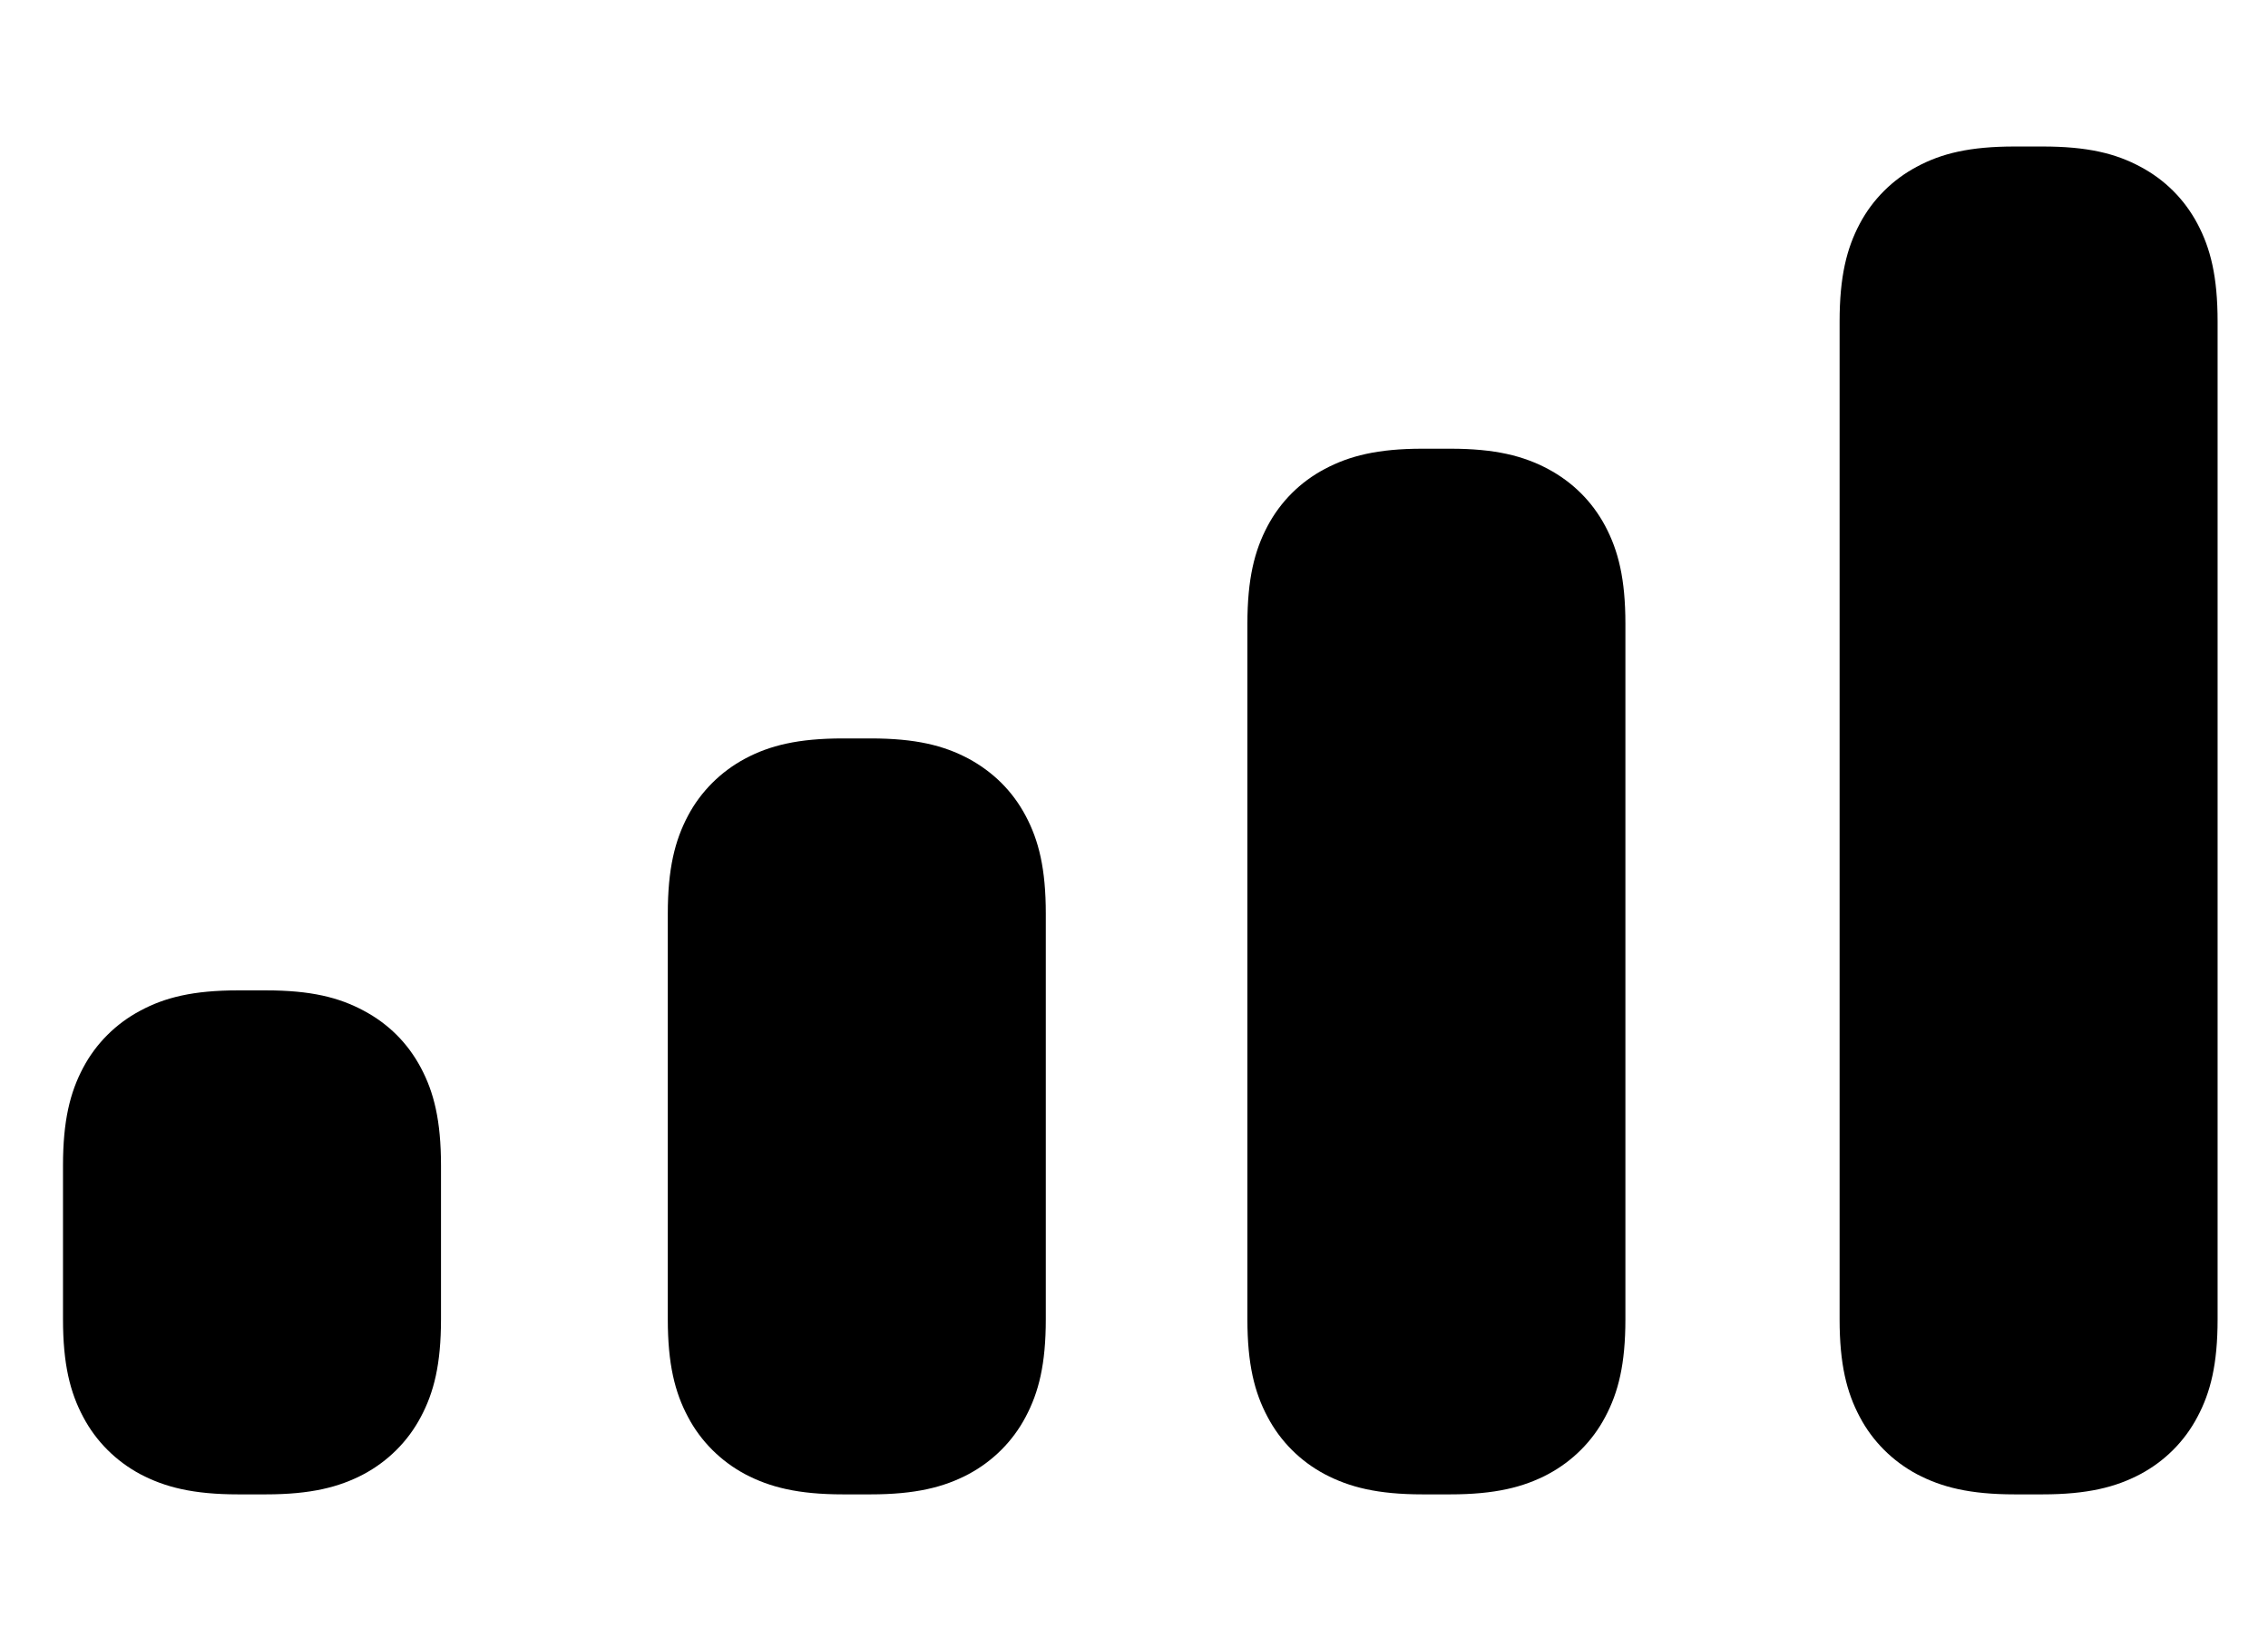 <svg width="18" height="13" viewBox="0 0 18 13" fill="none" xmlns="http://www.w3.org/2000/svg">
<path fill-rule="evenodd" clip-rule="evenodd" d="M1.89 7.862H2.11C2.467 7.862 2.69 7.918 2.886 8.023C3.082 8.127 3.236 8.28 3.34 8.476C3.444 8.671 3.5 8.896 3.5 9.252V10.473C3.5 10.829 3.444 11.053 3.34 11.248C3.238 11.442 3.079 11.6 2.886 11.703C2.691 11.806 2.466 11.863 2.11 11.863H1.89C1.533 11.863 1.31 11.806 1.114 11.703C0.921 11.6 0.762 11.442 0.66 11.248C0.556 11.053 0.5 10.829 0.5 10.473V9.252C0.5 8.896 0.556 8.672 0.66 8.476C0.762 8.283 0.921 8.125 1.114 8.023C1.309 7.918 1.534 7.862 1.89 7.862ZM6.69 5.862H6.91C7.267 5.862 7.49 5.918 7.686 6.022C7.882 6.128 8.036 6.28 8.14 6.476C8.244 6.671 8.3 6.896 8.3 7.253V10.473C8.3 10.829 8.244 11.053 8.14 11.248C8.038 11.442 7.879 11.6 7.686 11.703C7.491 11.806 7.266 11.863 6.91 11.863H6.69C6.333 11.863 6.11 11.806 5.914 11.703C5.721 11.6 5.562 11.442 5.46 11.248C5.356 11.053 5.3 10.829 5.3 10.473V7.253C5.3 6.896 5.356 6.673 5.46 6.476C5.562 6.283 5.721 6.125 5.914 6.022C6.109 5.918 6.334 5.862 6.69 5.862ZM11.29 3.562H11.51C11.867 3.562 12.09 3.619 12.286 3.723C12.482 3.828 12.636 3.981 12.74 4.176C12.844 4.372 12.9 4.596 12.9 4.952V10.473C12.9 10.829 12.844 11.053 12.74 11.248C12.638 11.442 12.479 11.6 12.286 11.703C12.091 11.806 11.866 11.863 11.51 11.863H11.29C10.933 11.863 10.71 11.806 10.514 11.703C10.32 11.6 10.162 11.442 10.06 11.248C9.956 11.053 9.9 10.829 9.9 10.473V4.952C9.9 4.596 9.956 4.372 10.06 4.176C10.162 3.983 10.32 3.825 10.514 3.723C10.709 3.619 10.934 3.562 11.29 3.562ZM15.99 1.163H16.21C16.567 1.163 16.79 1.218 16.986 1.323C17.182 1.427 17.336 1.581 17.44 1.776C17.544 1.972 17.6 2.196 17.6 2.553V10.473C17.6 10.829 17.544 11.053 17.44 11.248C17.338 11.442 17.18 11.6 16.986 11.703C16.791 11.806 16.566 11.863 16.21 11.863H15.99C15.633 11.863 15.41 11.806 15.214 11.703C15.021 11.6 14.862 11.442 14.76 11.248C14.656 11.053 14.6 10.829 14.6 10.473V2.553C14.6 2.196 14.656 1.972 14.76 1.776C14.862 1.583 15.021 1.425 15.214 1.323C15.409 1.218 15.634 1.163 15.99 1.163Z" fill="black"/>
</svg>
